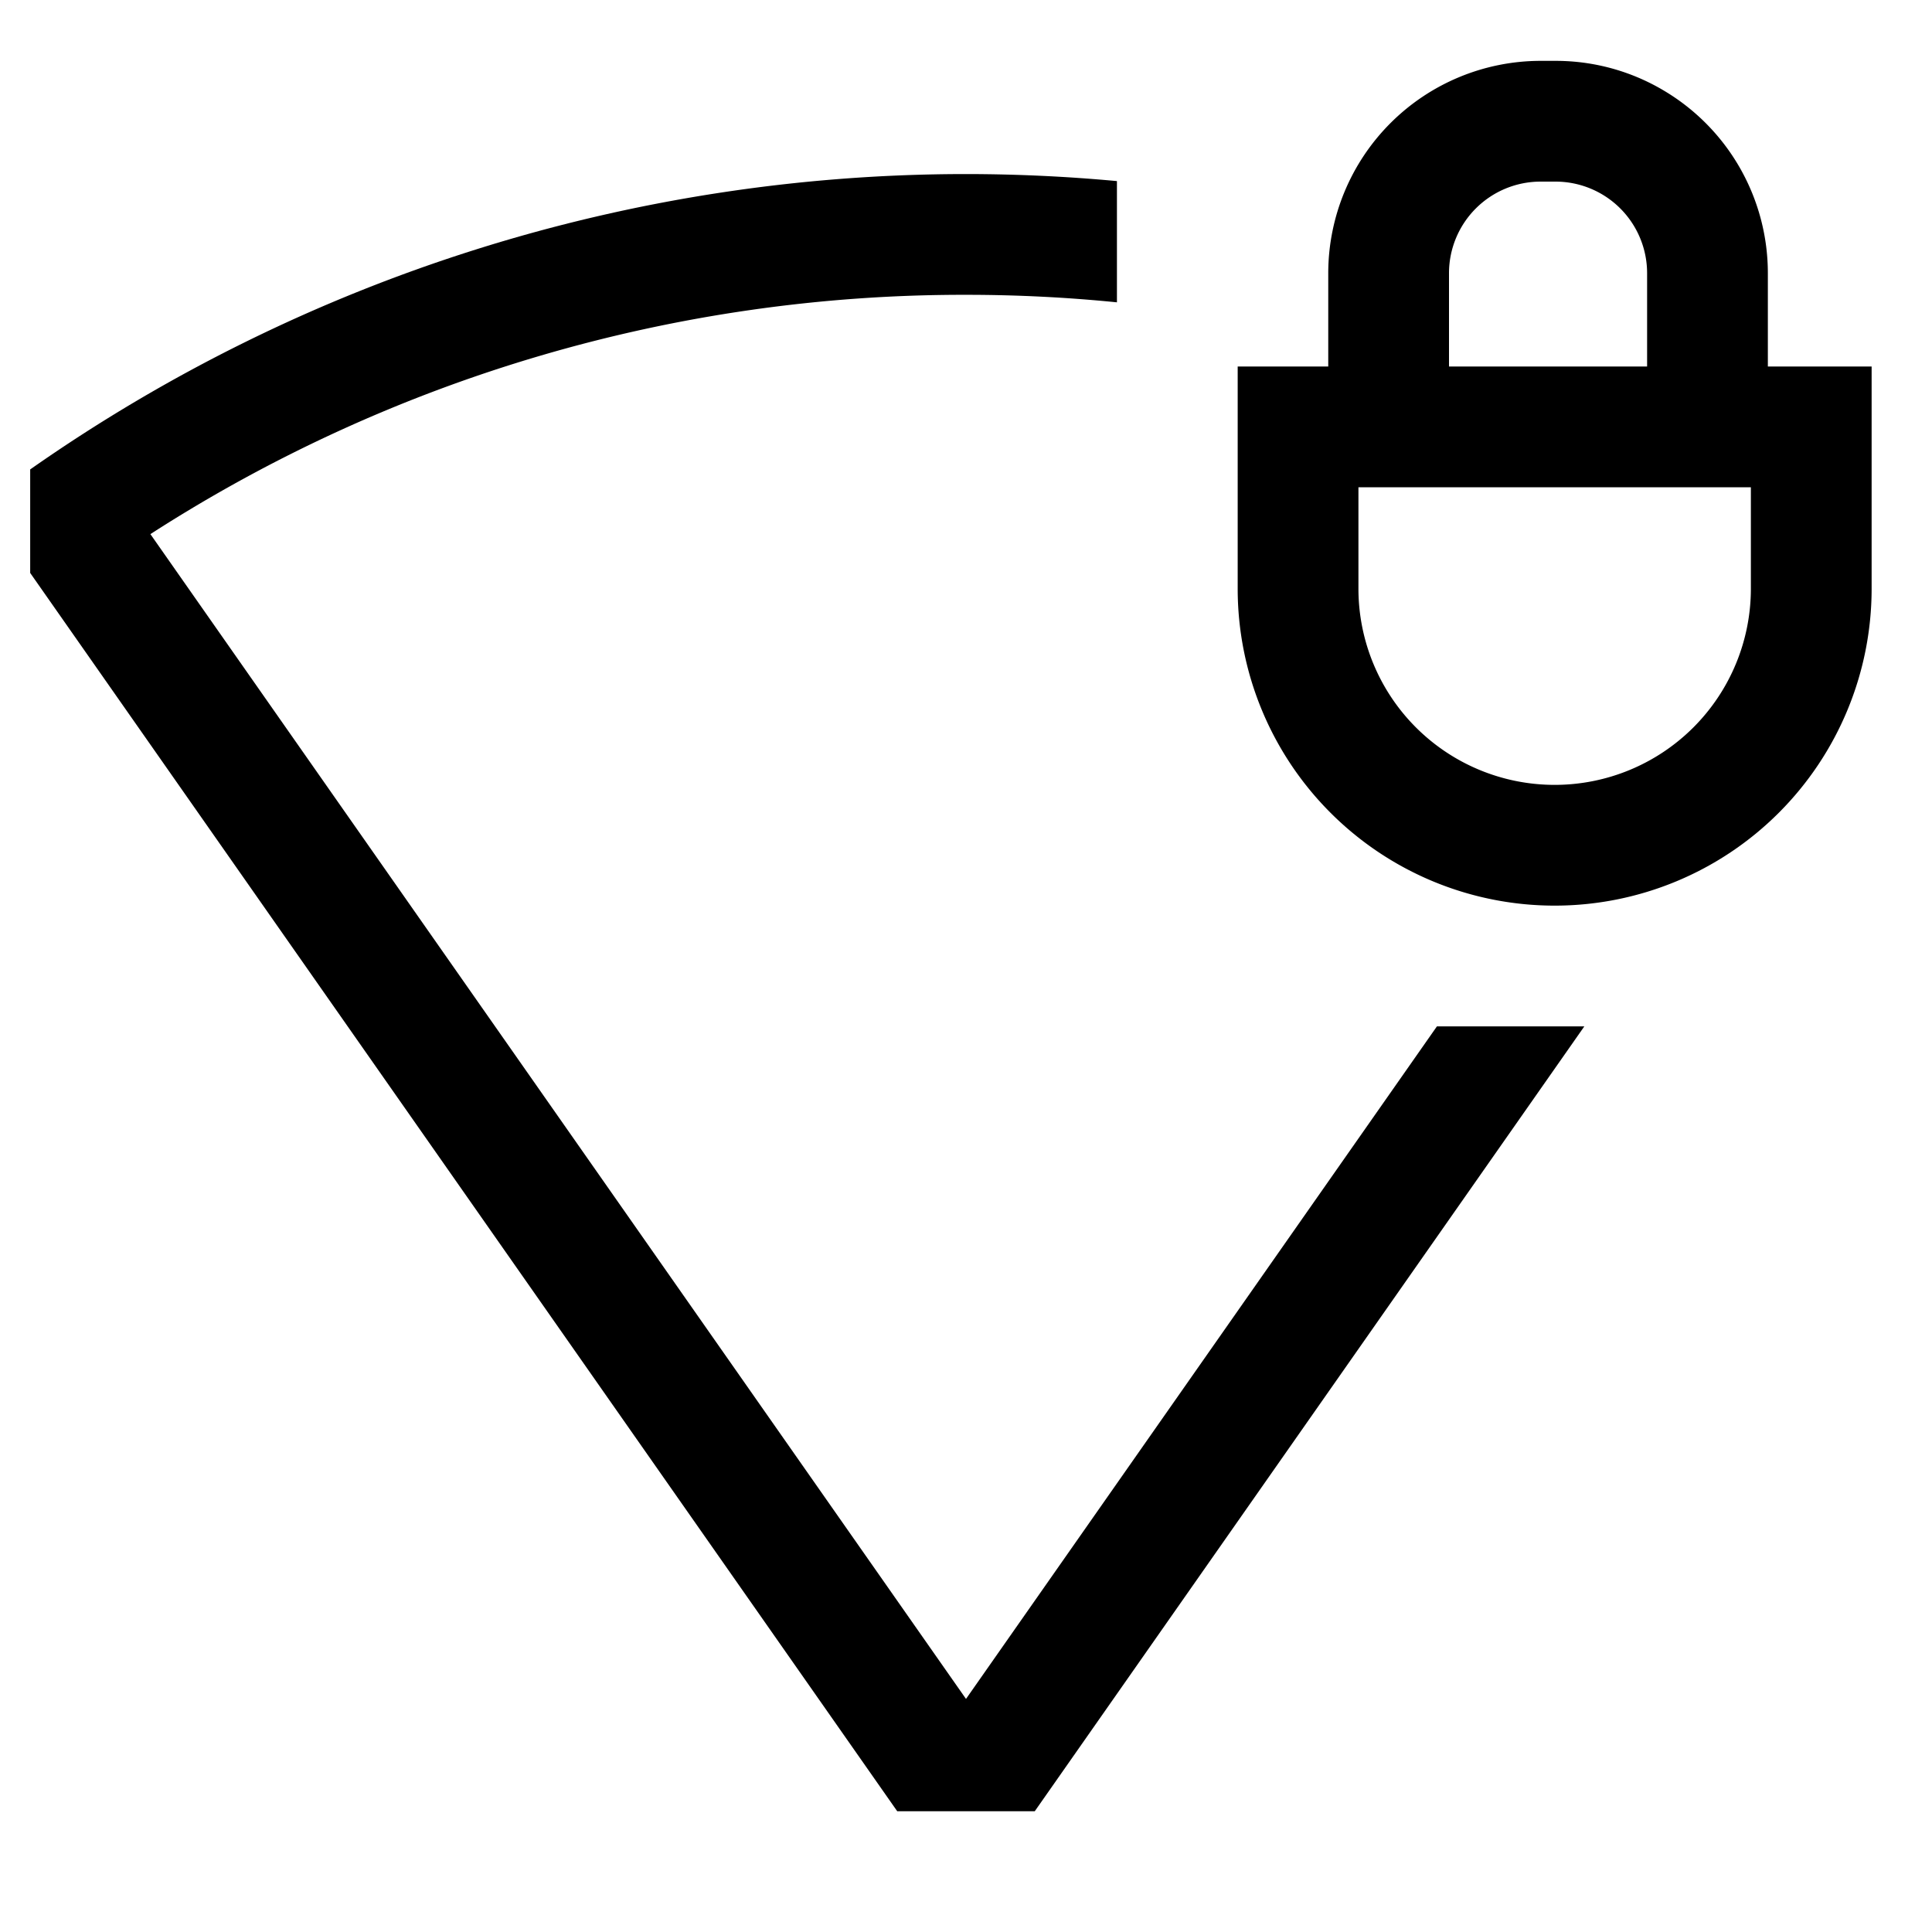 <svg xmlns="http://www.w3.org/2000/svg" viewBox="0 0 512 512">
  <path fill="currentColor" d="M256,450.232,39.856,141.547A397.865,397.865,0,0,1,256,78.128q20.146,0,40,1.992V47.99q-19.91-1.85-40-1.862A432.062,432.062,0,0,0,8.215,124.254L8,124.4v27.437L237.778,480h36.444L419.864,272H380.8Z" class="ci-primary"/>
  <path fill="currentColor" d="M468.5,97.127h0V72.378h0a56.27,56.27,0,0,0-27.1-48.094q-2.319-1.411-4.781-2.6t-5.044-2.136a55.97,55.97,0,0,0-19.32-3.419h-4A56.312,56.312,0,0,0,352,72.378h0V97.126H328V156a84,84,0,0,0,168,0V97.127ZM384,72.378a24.276,24.276,0,0,1,24.249-24.249h4A24.276,24.276,0,0,1,436.5,72.378V97.127H384ZM464,156a52,52,0,0,1-104,0V129.127H464Z" class="ci-primary"/>
</svg>
